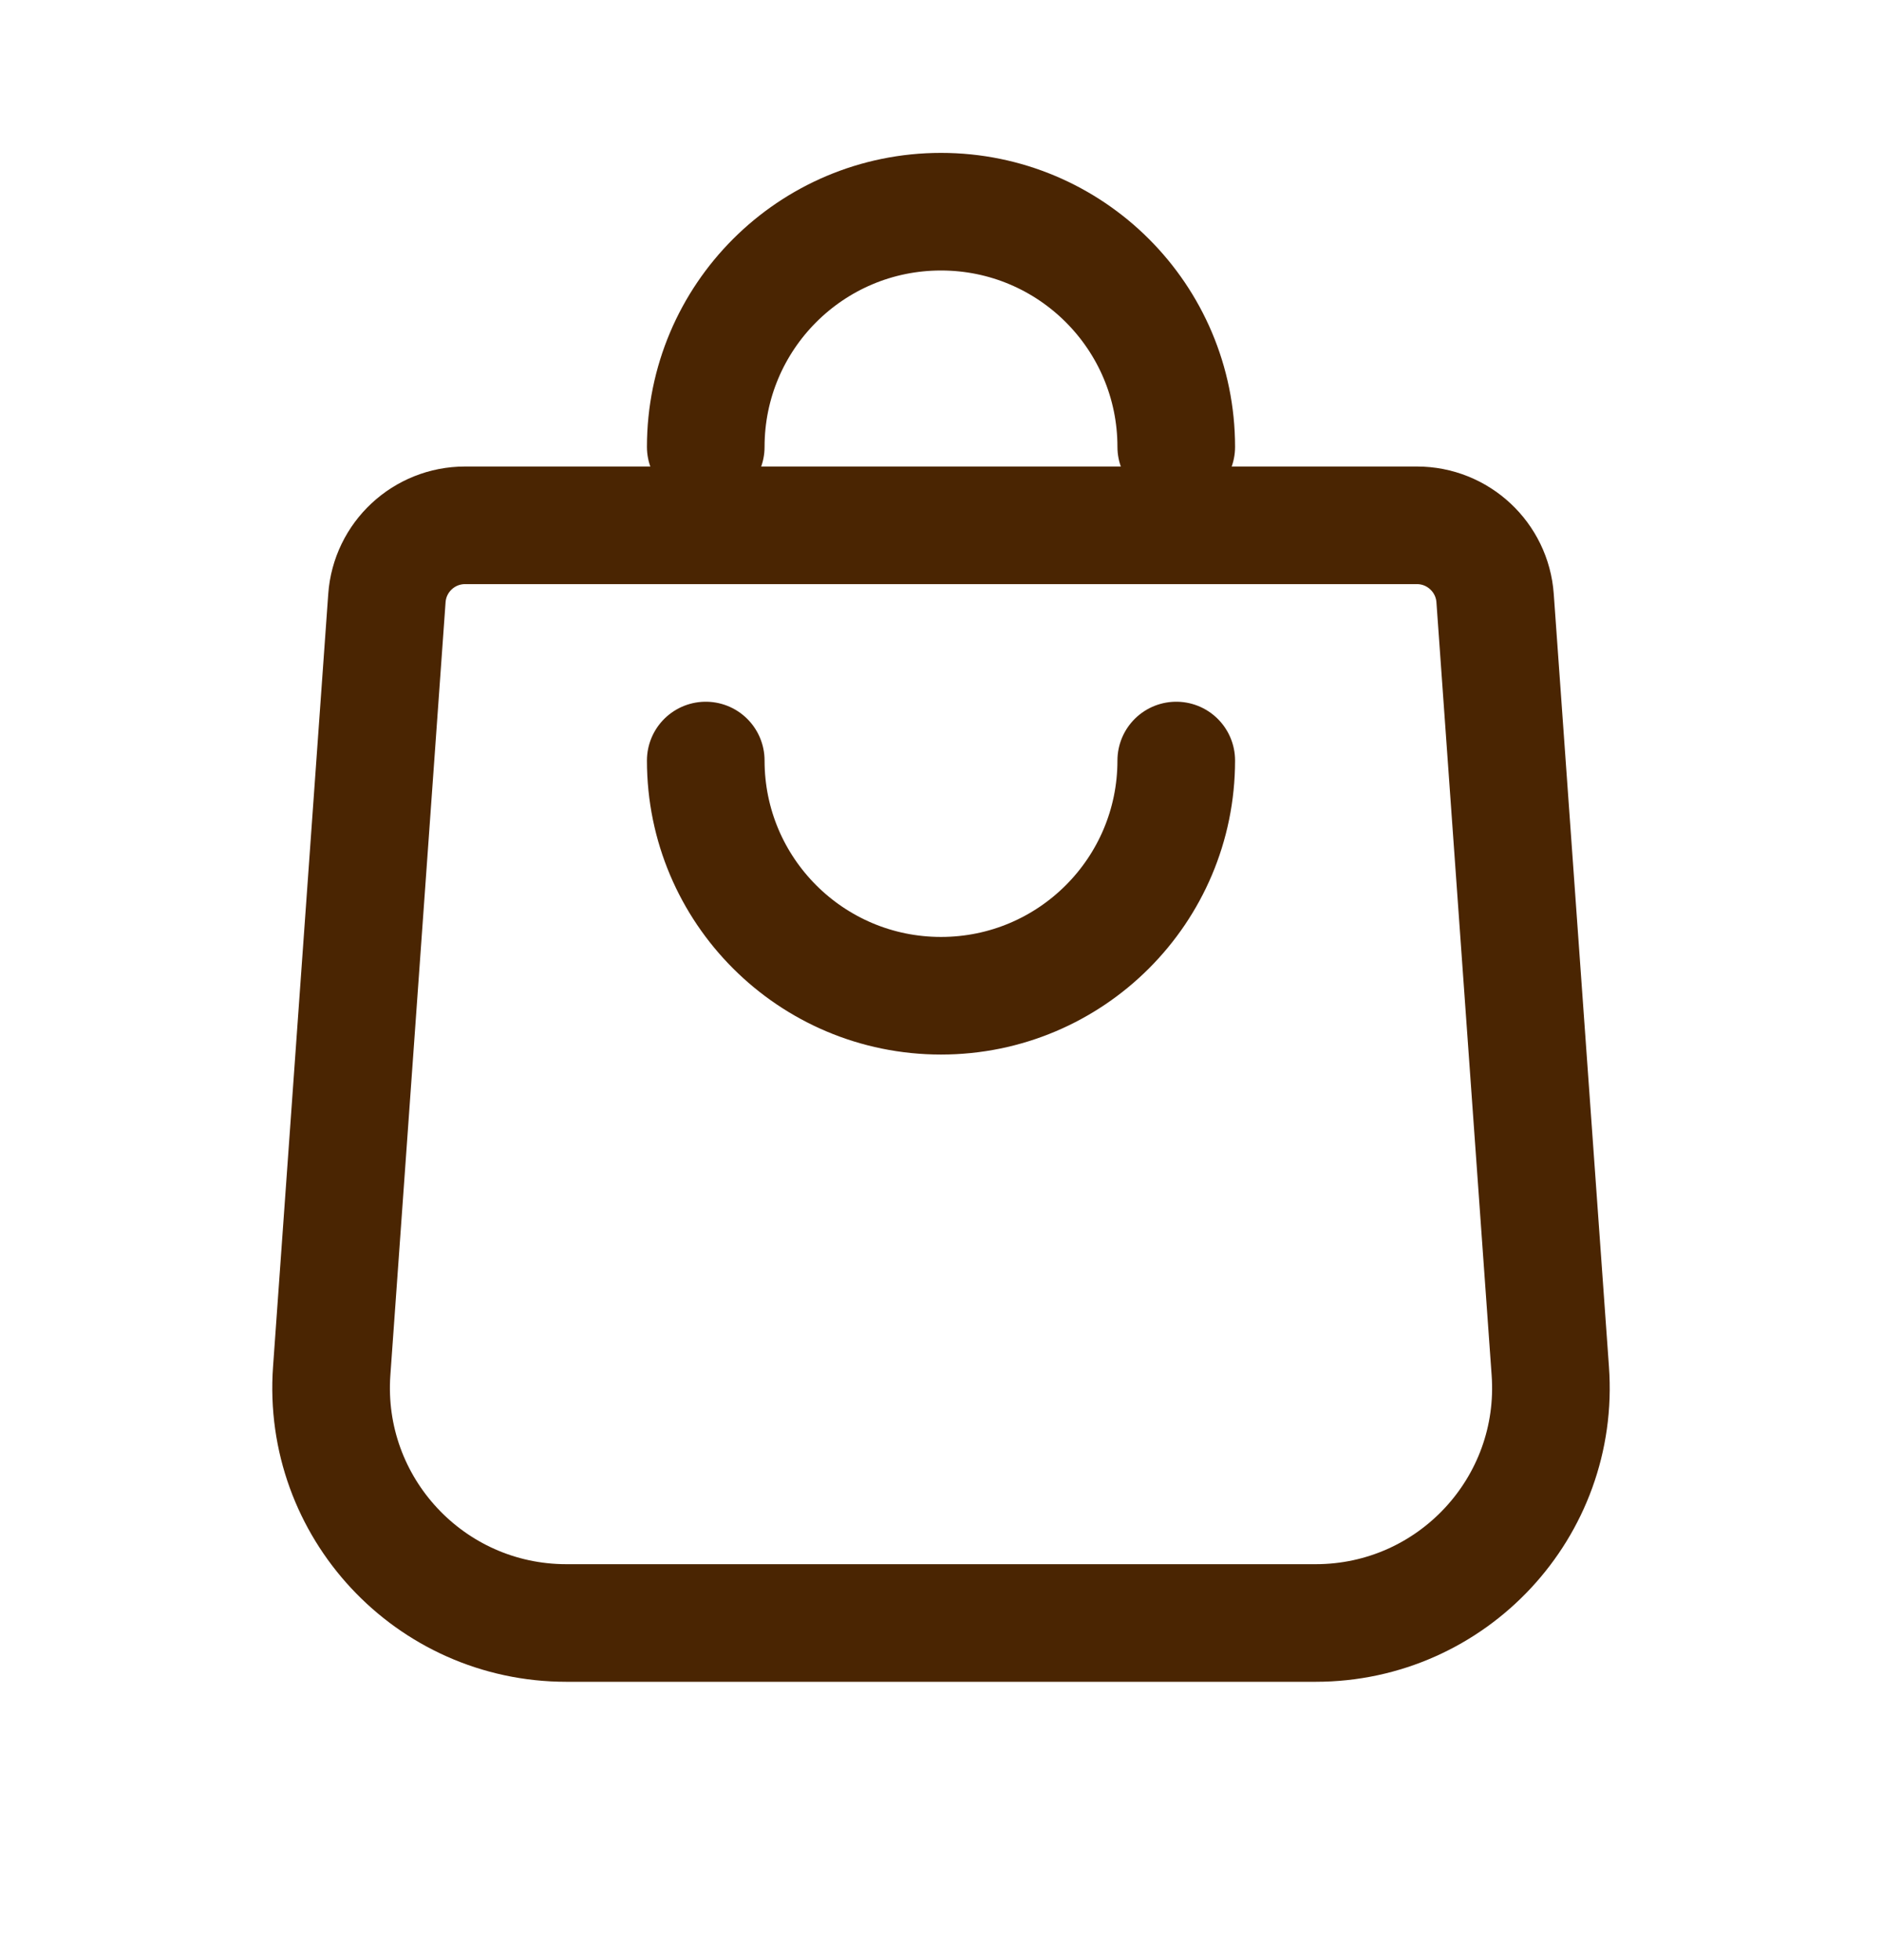 <svg width="24" height="25" viewBox="0 0 24 25" fill="none" xmlns="http://www.w3.org/2000/svg">
<path d="M4.934 7.629C4.971 7.106 5.406 6.7 5.931 6.7H18.069C18.593 6.7 19.029 7.106 19.066 7.629L19.77 17.486C19.895 19.223 18.519 20.7 16.778 20.7H7.222C5.481 20.7 4.106 19.223 4.23 17.486L4.934 7.629Z" stroke="#4A2502" stroke-width="1.5" stroke-linecap="round" stroke-linejoin="round"/>
<path d="M15 9.7C15 11.357 13.657 12.7 12 12.7C10.343 12.7 9 11.357 9 9.7" stroke="#4A2502" stroke-width="1.5" stroke-linecap="round" stroke-linejoin="round"/>
<path d="M15 5.7C15 4.043 13.657 2.7 12 2.7C10.343 2.7 9 4.043 9 5.7" stroke="#4A2502" stroke-width="1.5" stroke-linecap="round" stroke-linejoin="round"/>
</svg>
